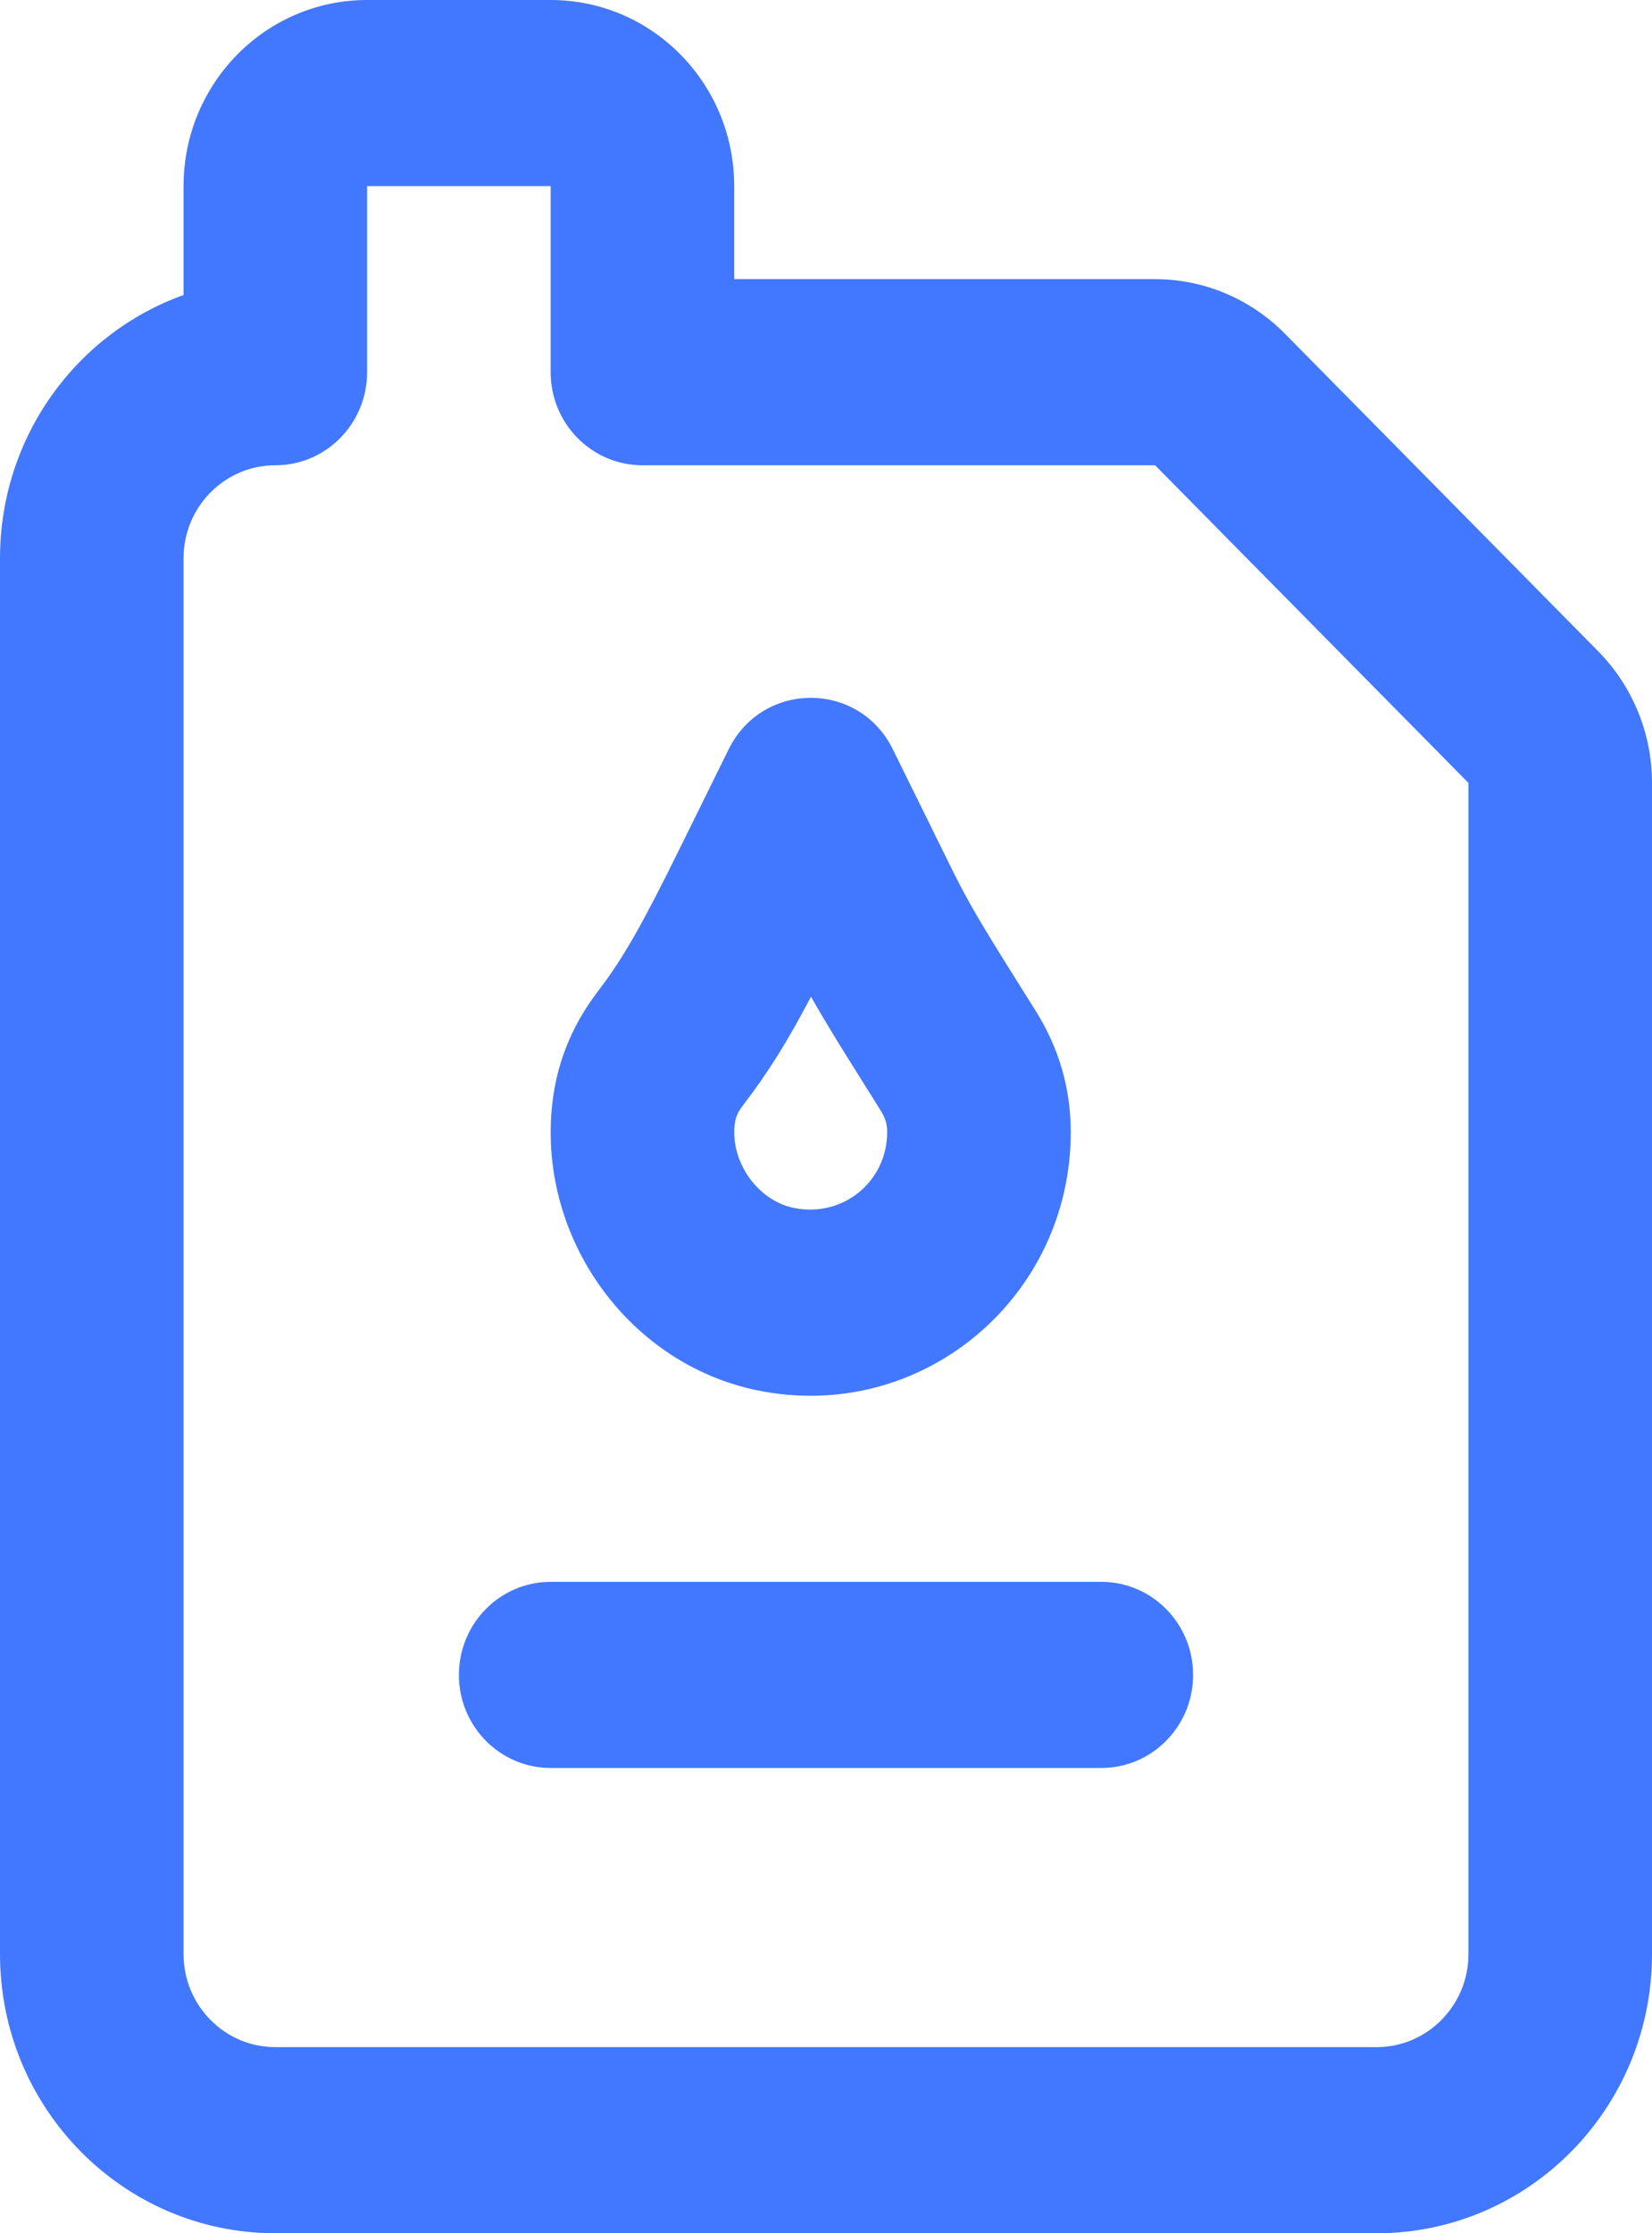 <svg width="37" height="50" viewBox="0 0 37 50" fill="none" xmlns="http://www.w3.org/2000/svg">
<path d="M35.796 14.583L28.778 7.471C28.006 6.689 26.962 6.25 25.871 6.25H16.444V4.167C16.445 1.866 14.603 0 12.333 0H8.222C5.952 0 4.111 1.866 4.111 4.167V6.605C1.716 7.463 0 9.778 0 12.5V43.75C0 47.201 2.761 50 6.167 50H30.833C34.238 50 37 47.201 37 43.75V17.529C37 16.424 36.567 15.365 35.796 14.583ZM30.833 45.833H6.167C5.031 45.833 4.111 44.9 4.111 43.75V12.5C4.111 11.348 5.031 10.417 6.167 10.417C7.302 10.417 8.222 9.484 8.222 8.333V4.167H12.333V8.333C12.333 9.484 13.254 10.417 14.389 10.417H25.871L32.889 17.529L32.889 43.75C32.889 44.899 31.967 45.833 30.833 45.833Z" fill="#4277FF"/>
<path d="M16.938 31.123C20.613 31.891 23.982 29.077 23.982 25.347C23.982 24.356 23.709 23.454 23.201 22.64C23.093 22.467 23.006 22.328 22.812 22.02C22.01 20.746 21.681 20.191 21.341 19.503L19.997 16.776C19.24 15.24 17.078 15.24 16.32 16.776L15.241 18.963C14.394 20.68 13.978 21.427 13.389 22.198C12.775 23.003 12.421 23.904 12.348 24.942C12.143 27.839 14.132 30.534 16.938 31.123ZM16.449 25.238C16.463 25.04 16.512 24.916 16.641 24.747C17.209 24.005 17.628 23.333 18.164 22.315C18.452 22.826 18.8 23.392 19.331 24.235L19.347 24.261C19.538 24.565 19.62 24.696 19.724 24.863C19.829 25.032 19.87 25.168 19.87 25.347C19.87 26.449 18.882 27.274 17.77 27.042C16.992 26.879 16.39 26.064 16.449 25.238Z" fill="#4277FF"/>
<path d="M24.666 35.416H12.333C11.198 35.416 10.278 36.349 10.278 37.5C10.278 38.65 11.198 39.583 12.333 39.583H24.666C25.802 39.583 26.722 38.65 26.722 37.5C26.722 36.349 25.802 35.416 24.666 35.416Z" fill="#4277FF"/>
</svg>
